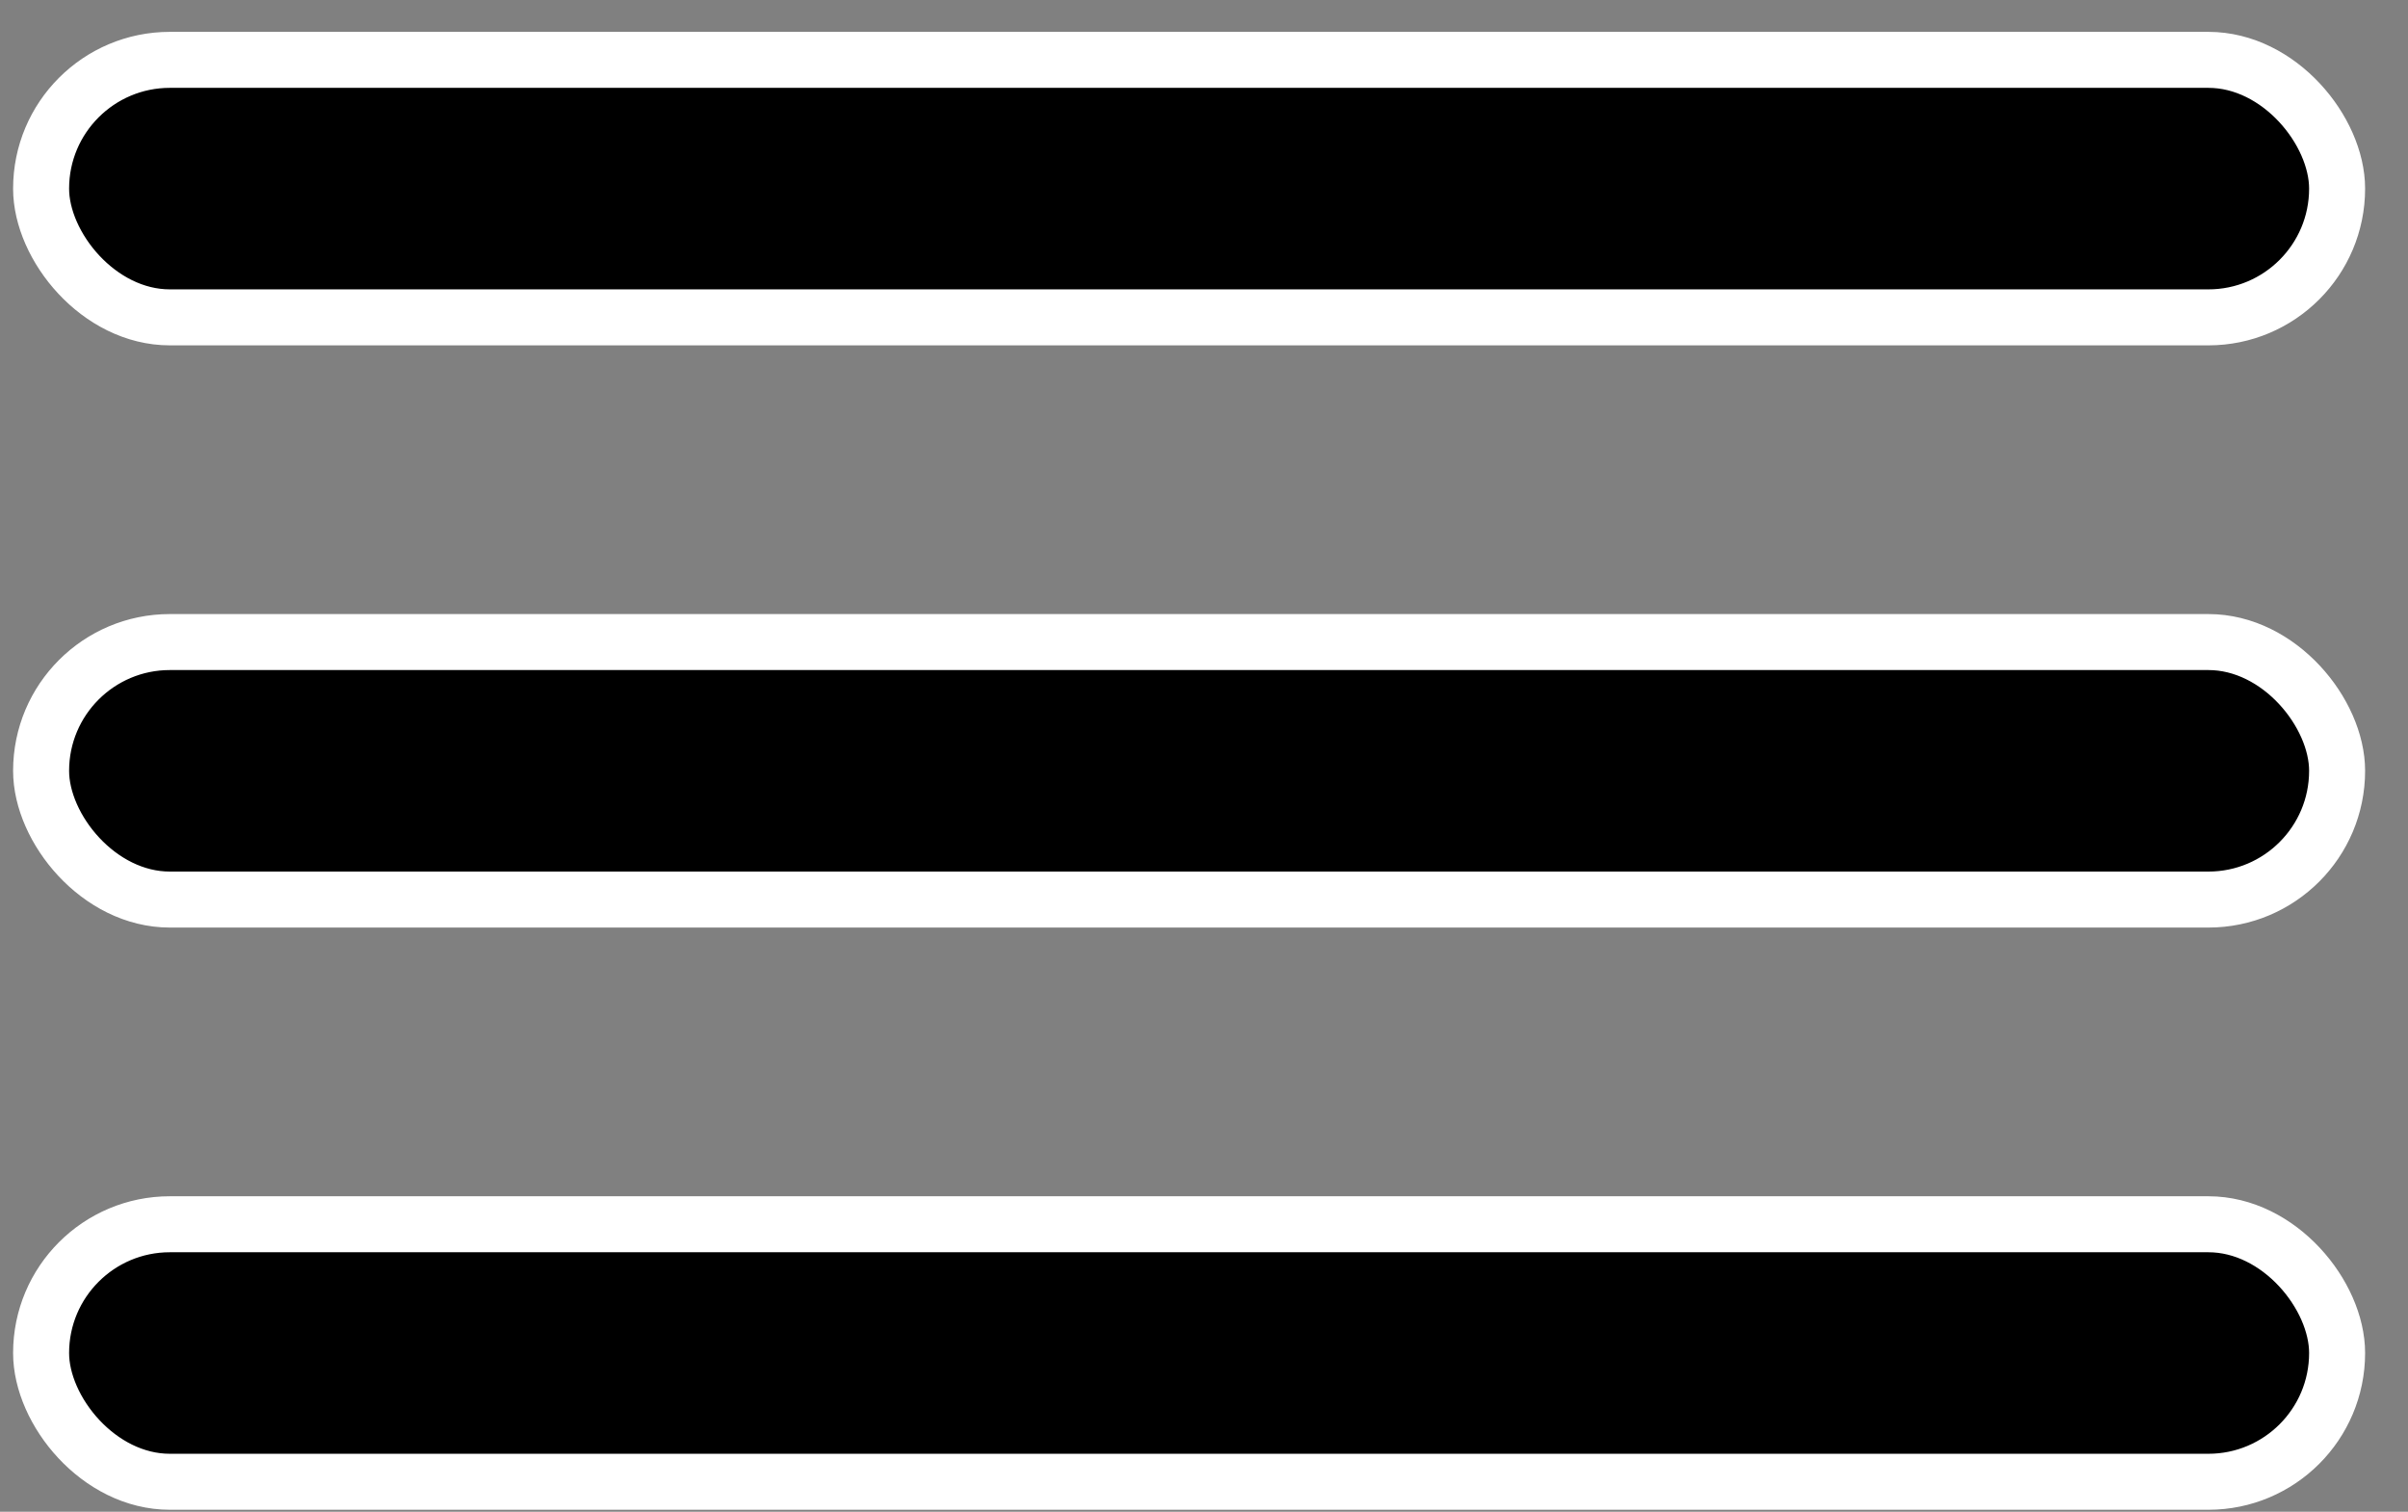<svg width="43" height="27" viewBox="0 0 43 27" fill="none" xmlns="http://www.w3.org/2000/svg">
<rect x="0" y="0" width="43" height="27" fill="#808080" stroke="none"/>
<rect x="0.734" y="1.069" width="41" height="4.599" rx="2.299" fill="black" stroke="white"/>
<rect x="0.734" y="11.467" width="41" height="4.599" rx="2.299" fill="black" stroke="white"/>
<rect x="0.734" y="21.865" width="41" height="4.599" rx="2.299" fill="black" stroke="white"/>
</svg>
